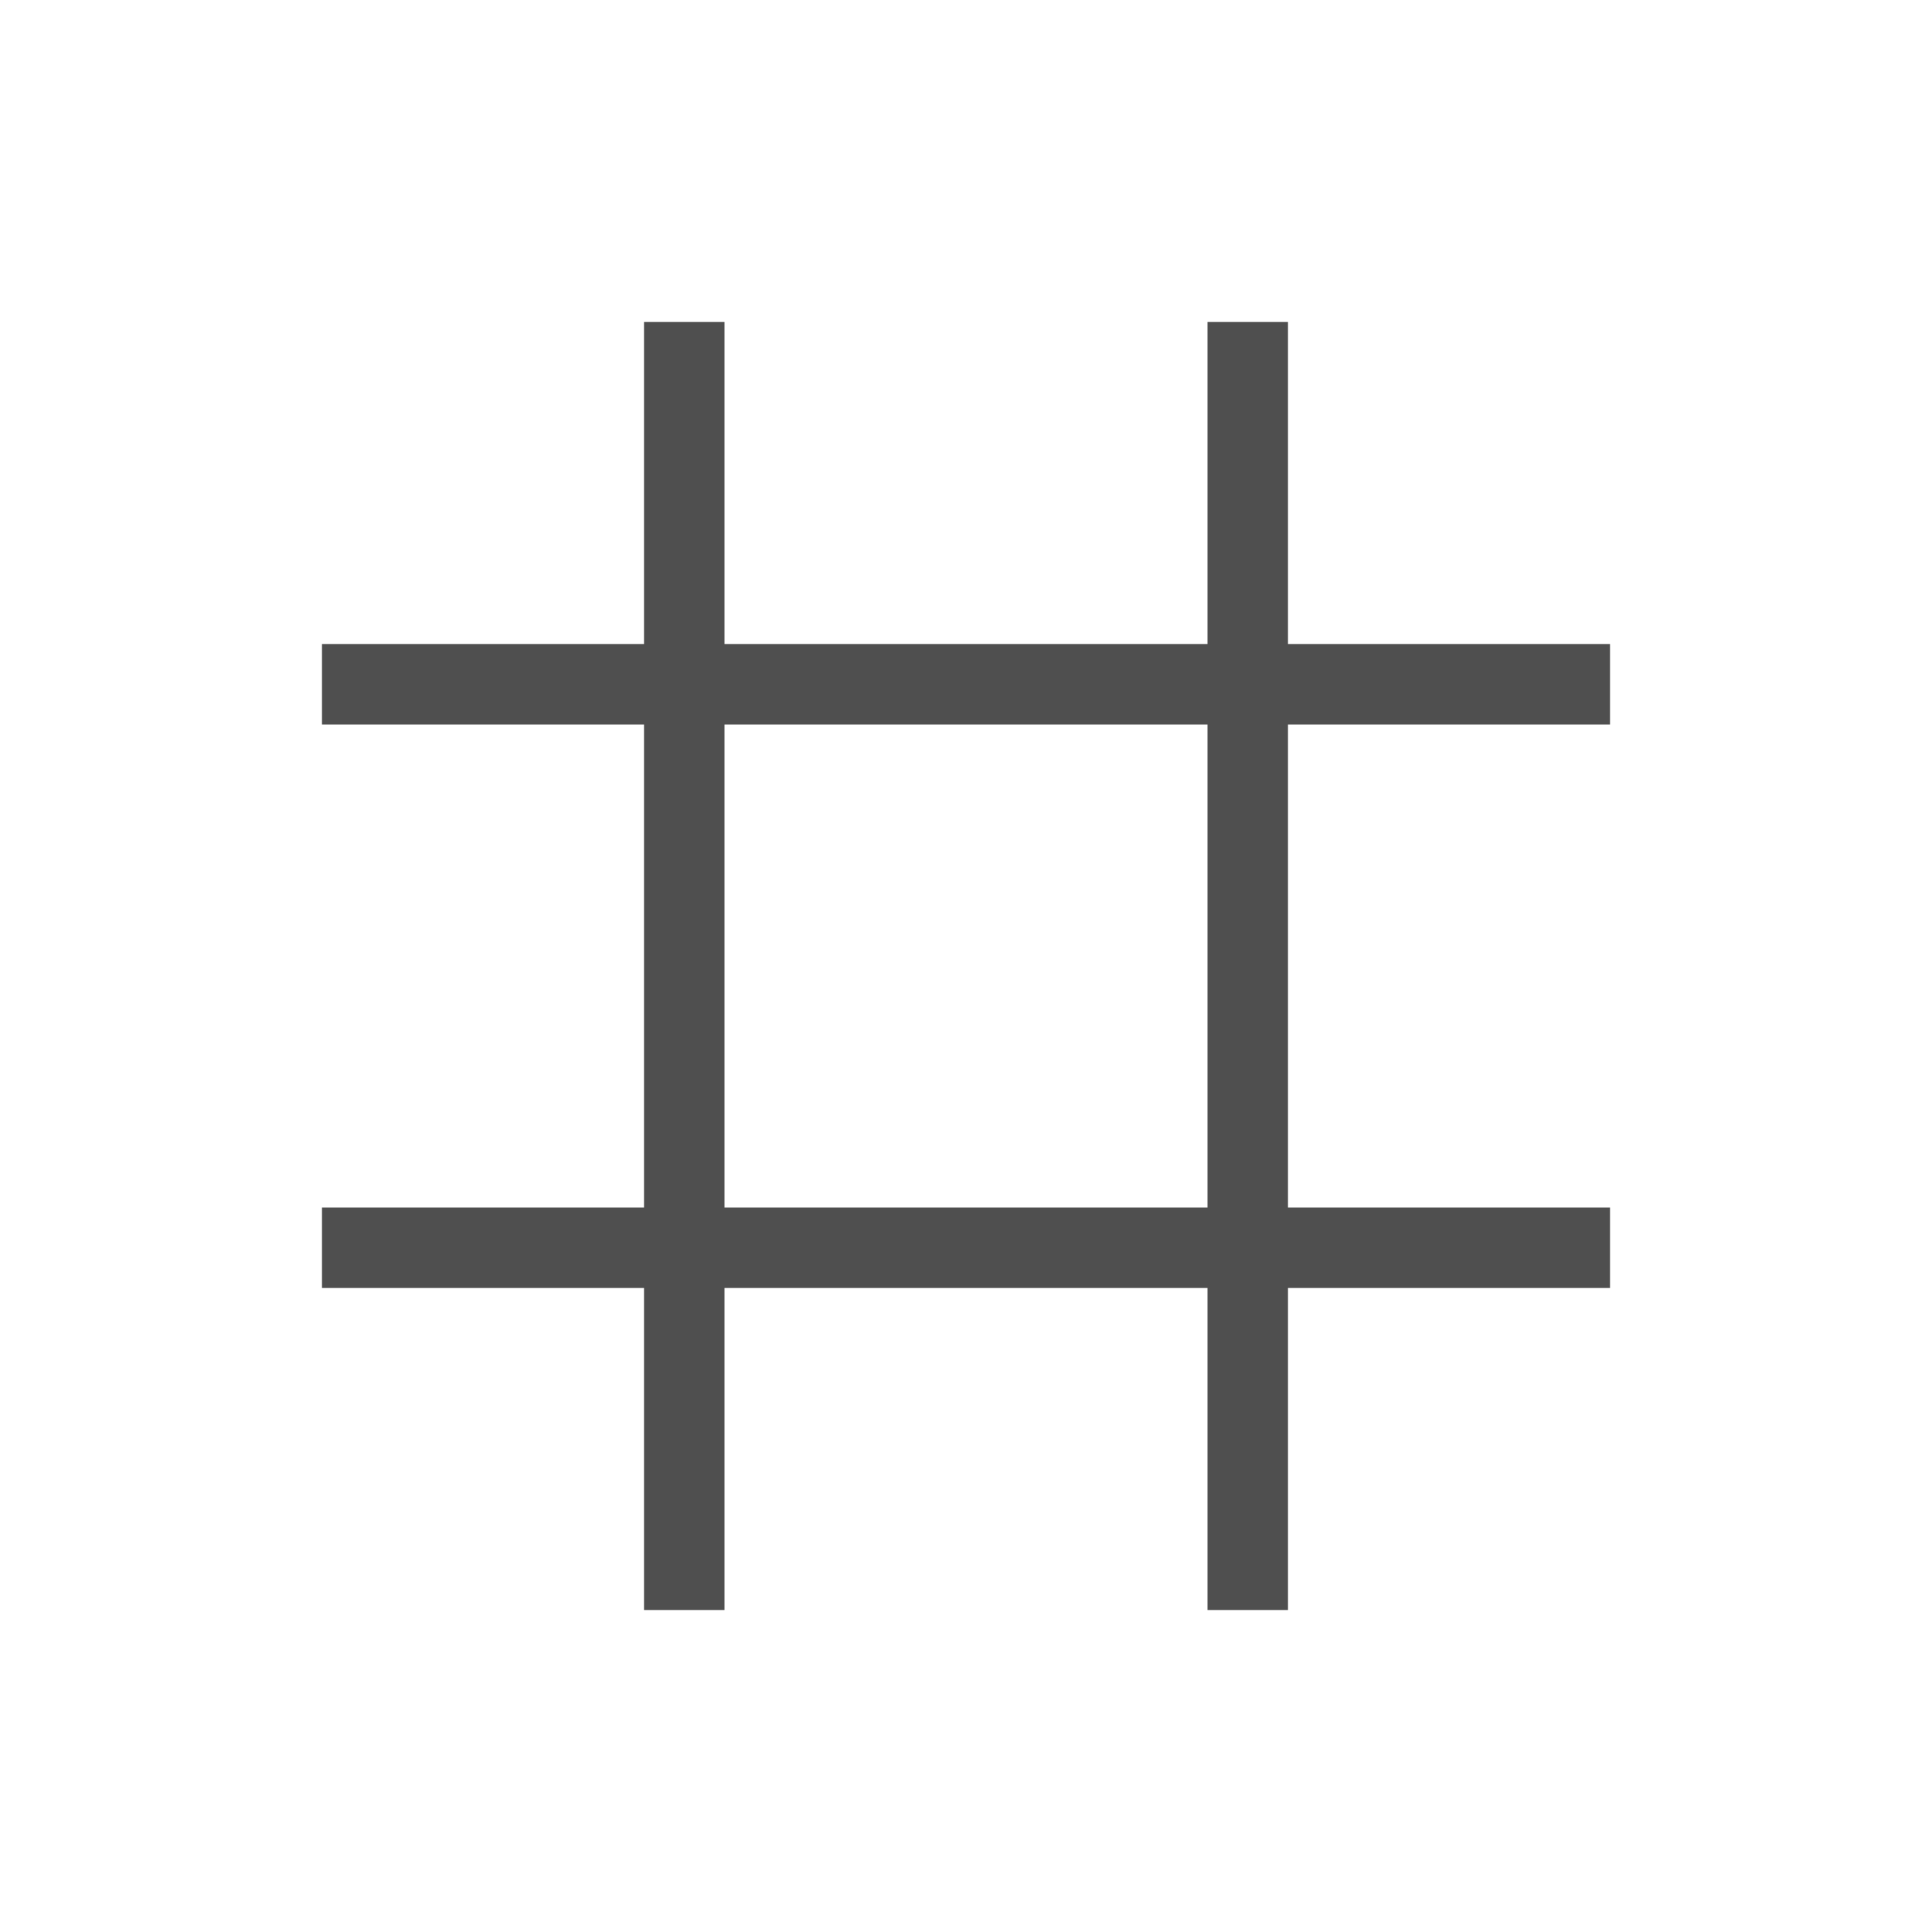 <svg xmlns="http://www.w3.org/2000/svg" viewBox="0 0 24 24">
    <path d="M8 4v4H4v1h4v6H4v1h4v4h1v-4h6v4h1v-4h4v-1h-4V9h4V8h-4V4h-1v4H9V4H8zm1 5h6v6H9V9z" style="fill:currentColor;fill-opacity:1;stroke:none;color:#050505;opacity:.7"/>
</svg>
